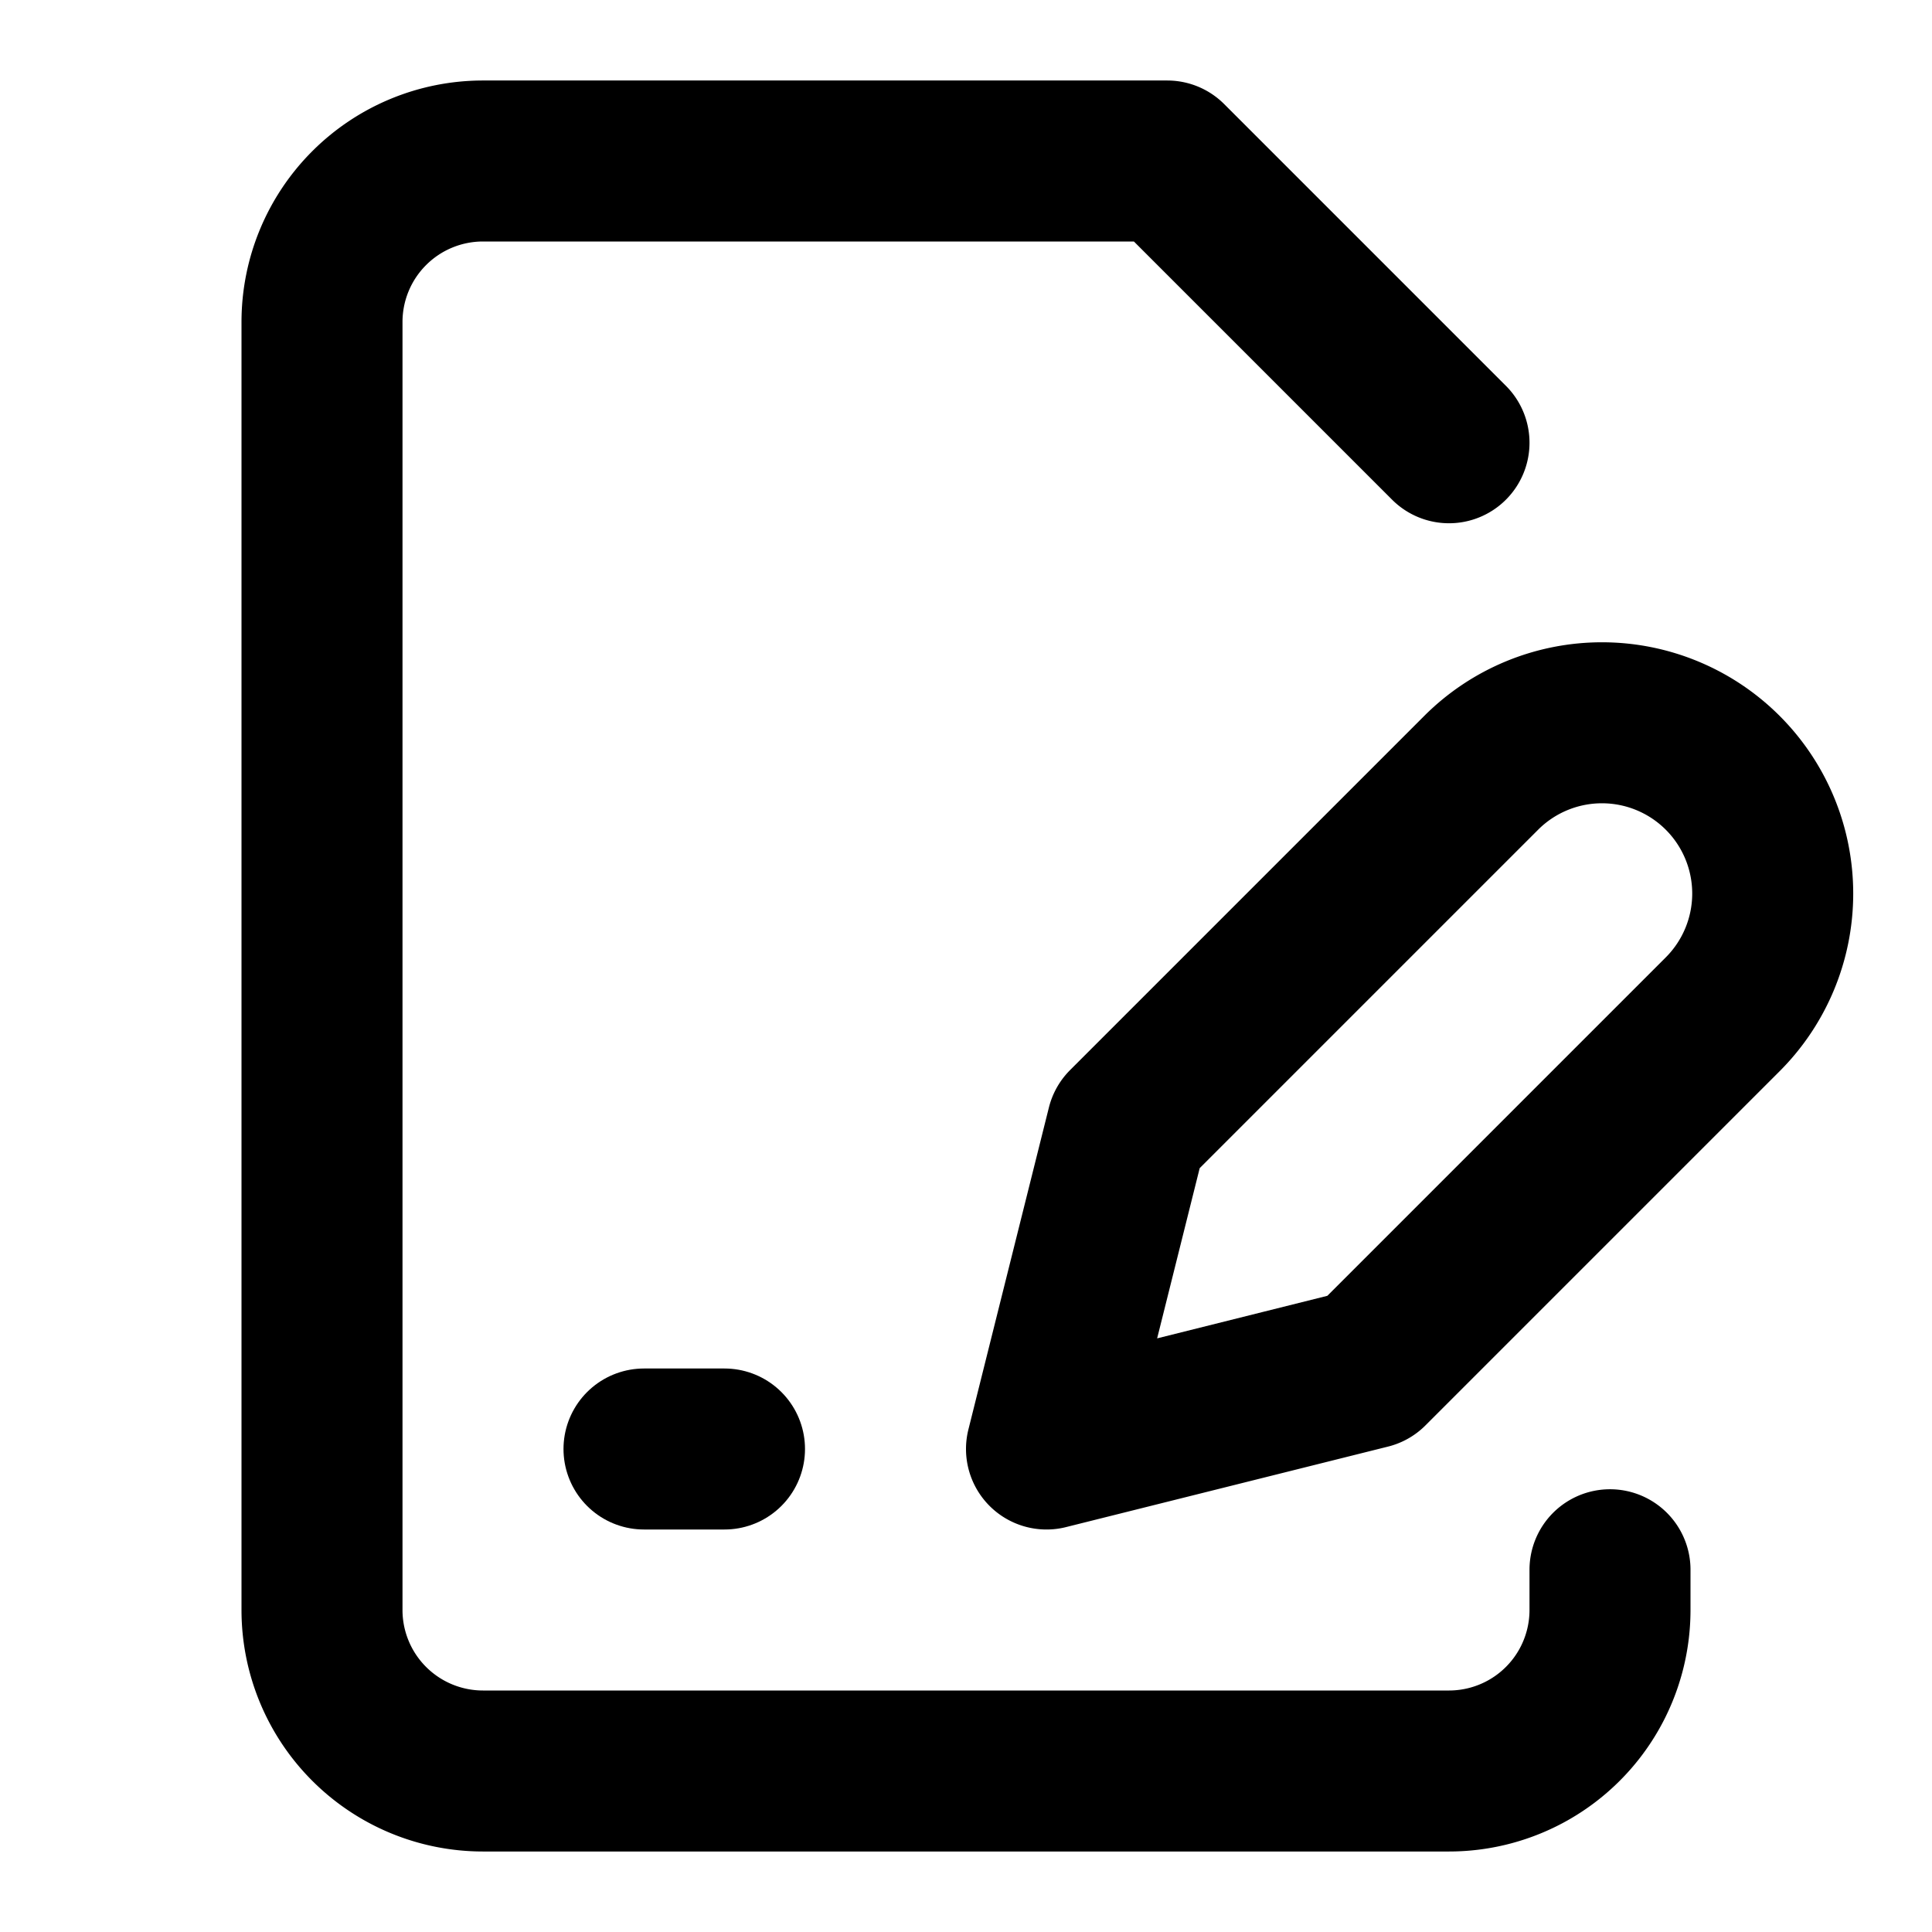 <svg xmlns="http://www.w3.org/2000/svg" viewBox="0 0 24 24" fill="none" stroke="currentColor" stroke-width="2" stroke-linecap="round" stroke-linejoin="round">
  <path d="M20 19.5v.5a2 2 0 0 1-2 2H6a2 2 0 0 1-2-2V4a2 2 0 0 1 2-2h8.5L18 5.5"/>
  <path d="M8 18h1"/>
  <path d="M18.4 9.6a2 2 0 0 1 3 3L17 17l-4 1 1-4Z"/>
</svg>